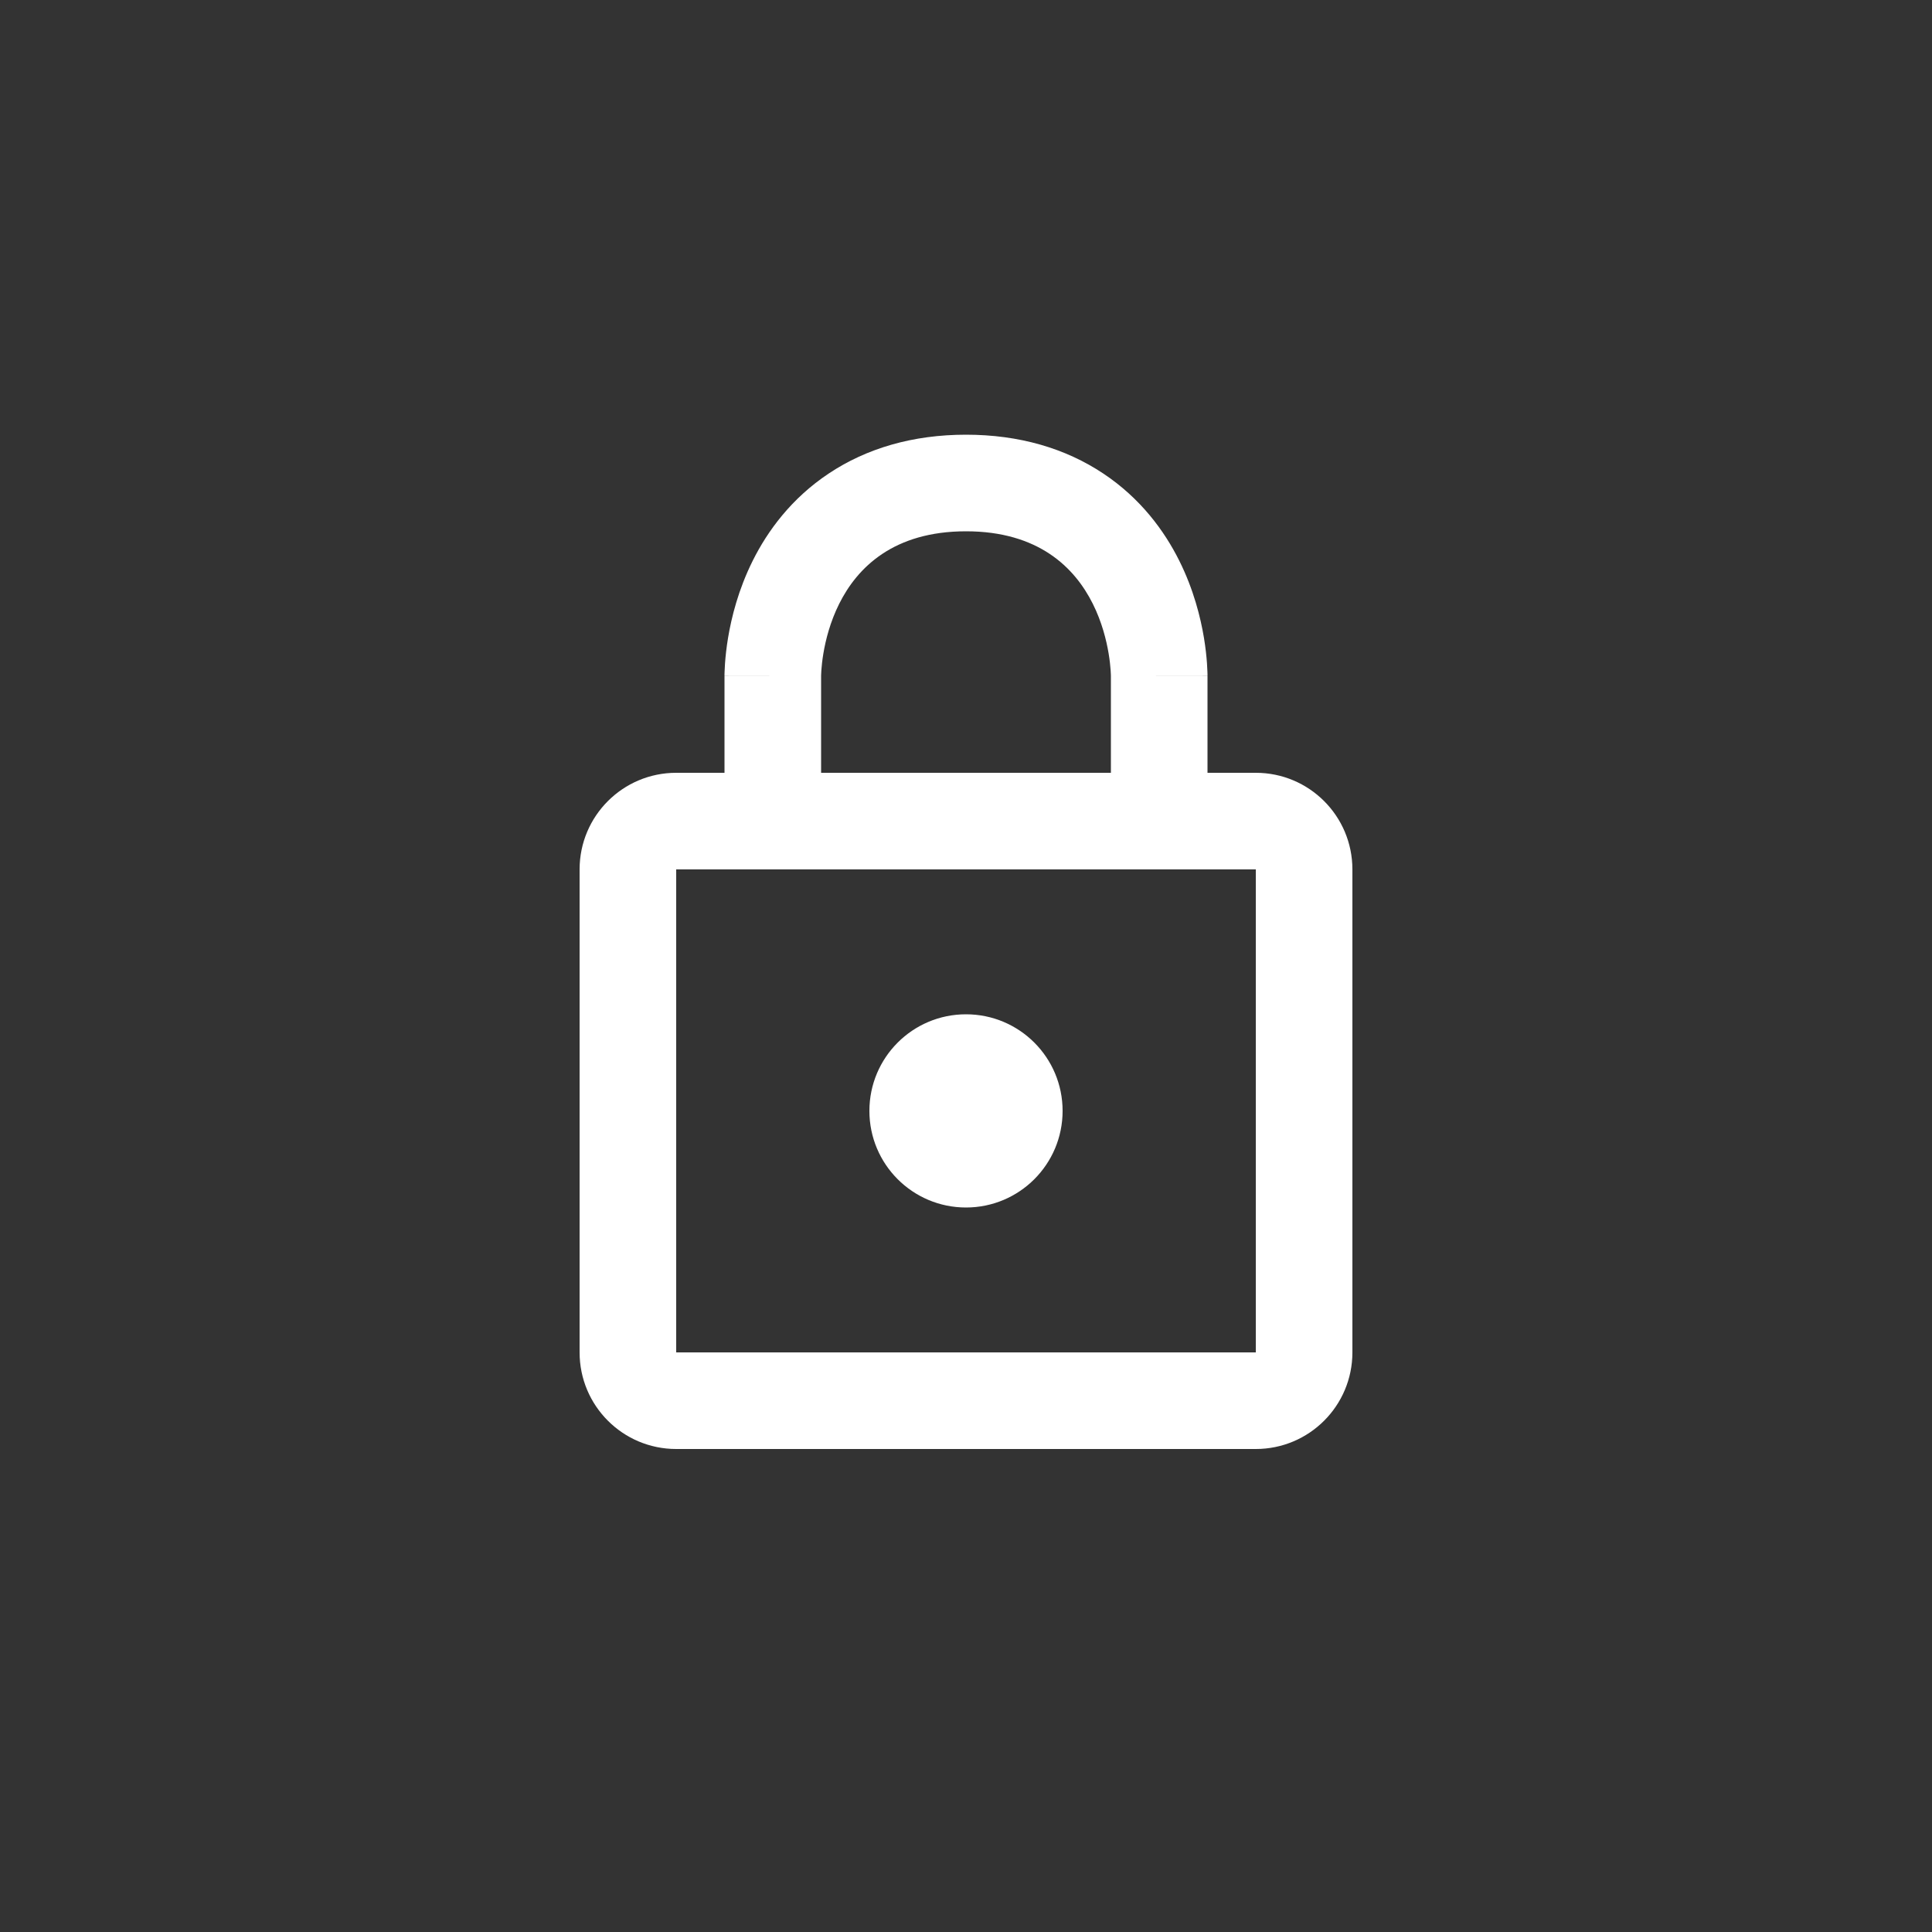<svg width="40" height="40" viewBox="0 0 40 40" fill="none" xmlns="http://www.w3.org/2000/svg">
<rect x="0" y="0" width="40" height="40" fill="#333333" stroke="none"/>
<path fill-rule="evenodd" clip-rule="evenodd" d="M26 16C27.105 16 28 16.895 28 18V28C28 29.105 27.105 30 26 30H14C12.895 30 12 29.105 12 28V18C12 16.895 12.895 16 14 16H26ZM26 28H14V18H26V28Z" fill="white"/>
<path fill-rule="evenodd" clip-rule="evenodd" d="M17 18C15.895 18 15 17.105 15 16V14H16.738C15 14 15 13.998 15 13.998L15 13.996L15 13.992L15 13.982L15 13.959C15.001 13.942 15.001 13.922 15.002 13.9C15.003 13.854 15.006 13.797 15.011 13.729C15.021 13.593 15.039 13.413 15.074 13.203C15.143 12.79 15.284 12.21 15.586 11.606C15.892 10.993 16.383 10.32 17.156 9.805C17.942 9.281 18.9 9 20 9C21.1 9 22.058 9.281 22.844 9.805C23.617 10.32 24.108 10.993 24.414 11.606C24.716 12.21 24.857 12.79 24.926 13.202C24.961 13.413 24.979 13.593 24.989 13.729C24.994 13.796 24.997 13.854 24.998 13.9C24.999 13.922 24.999 13.942 25 13.959L25 13.982L25 13.992L25 13.996L25 13.998C25 13.998 25 14 23.004 14H25V16C25 17.105 24.105 18 23 18H17ZM17 16V14C17 14 17 11 20 11C23 11 23 14 23 14V16H17Z" fill="white"/>
<path d="M22 23C22 24.105 21.105 25 20 25C18.895 25 18 24.105 18 23C18 21.895 18.895 21 20 21C21.105 21 22 21.895 22 23Z" fill="white"/>
</svg>
